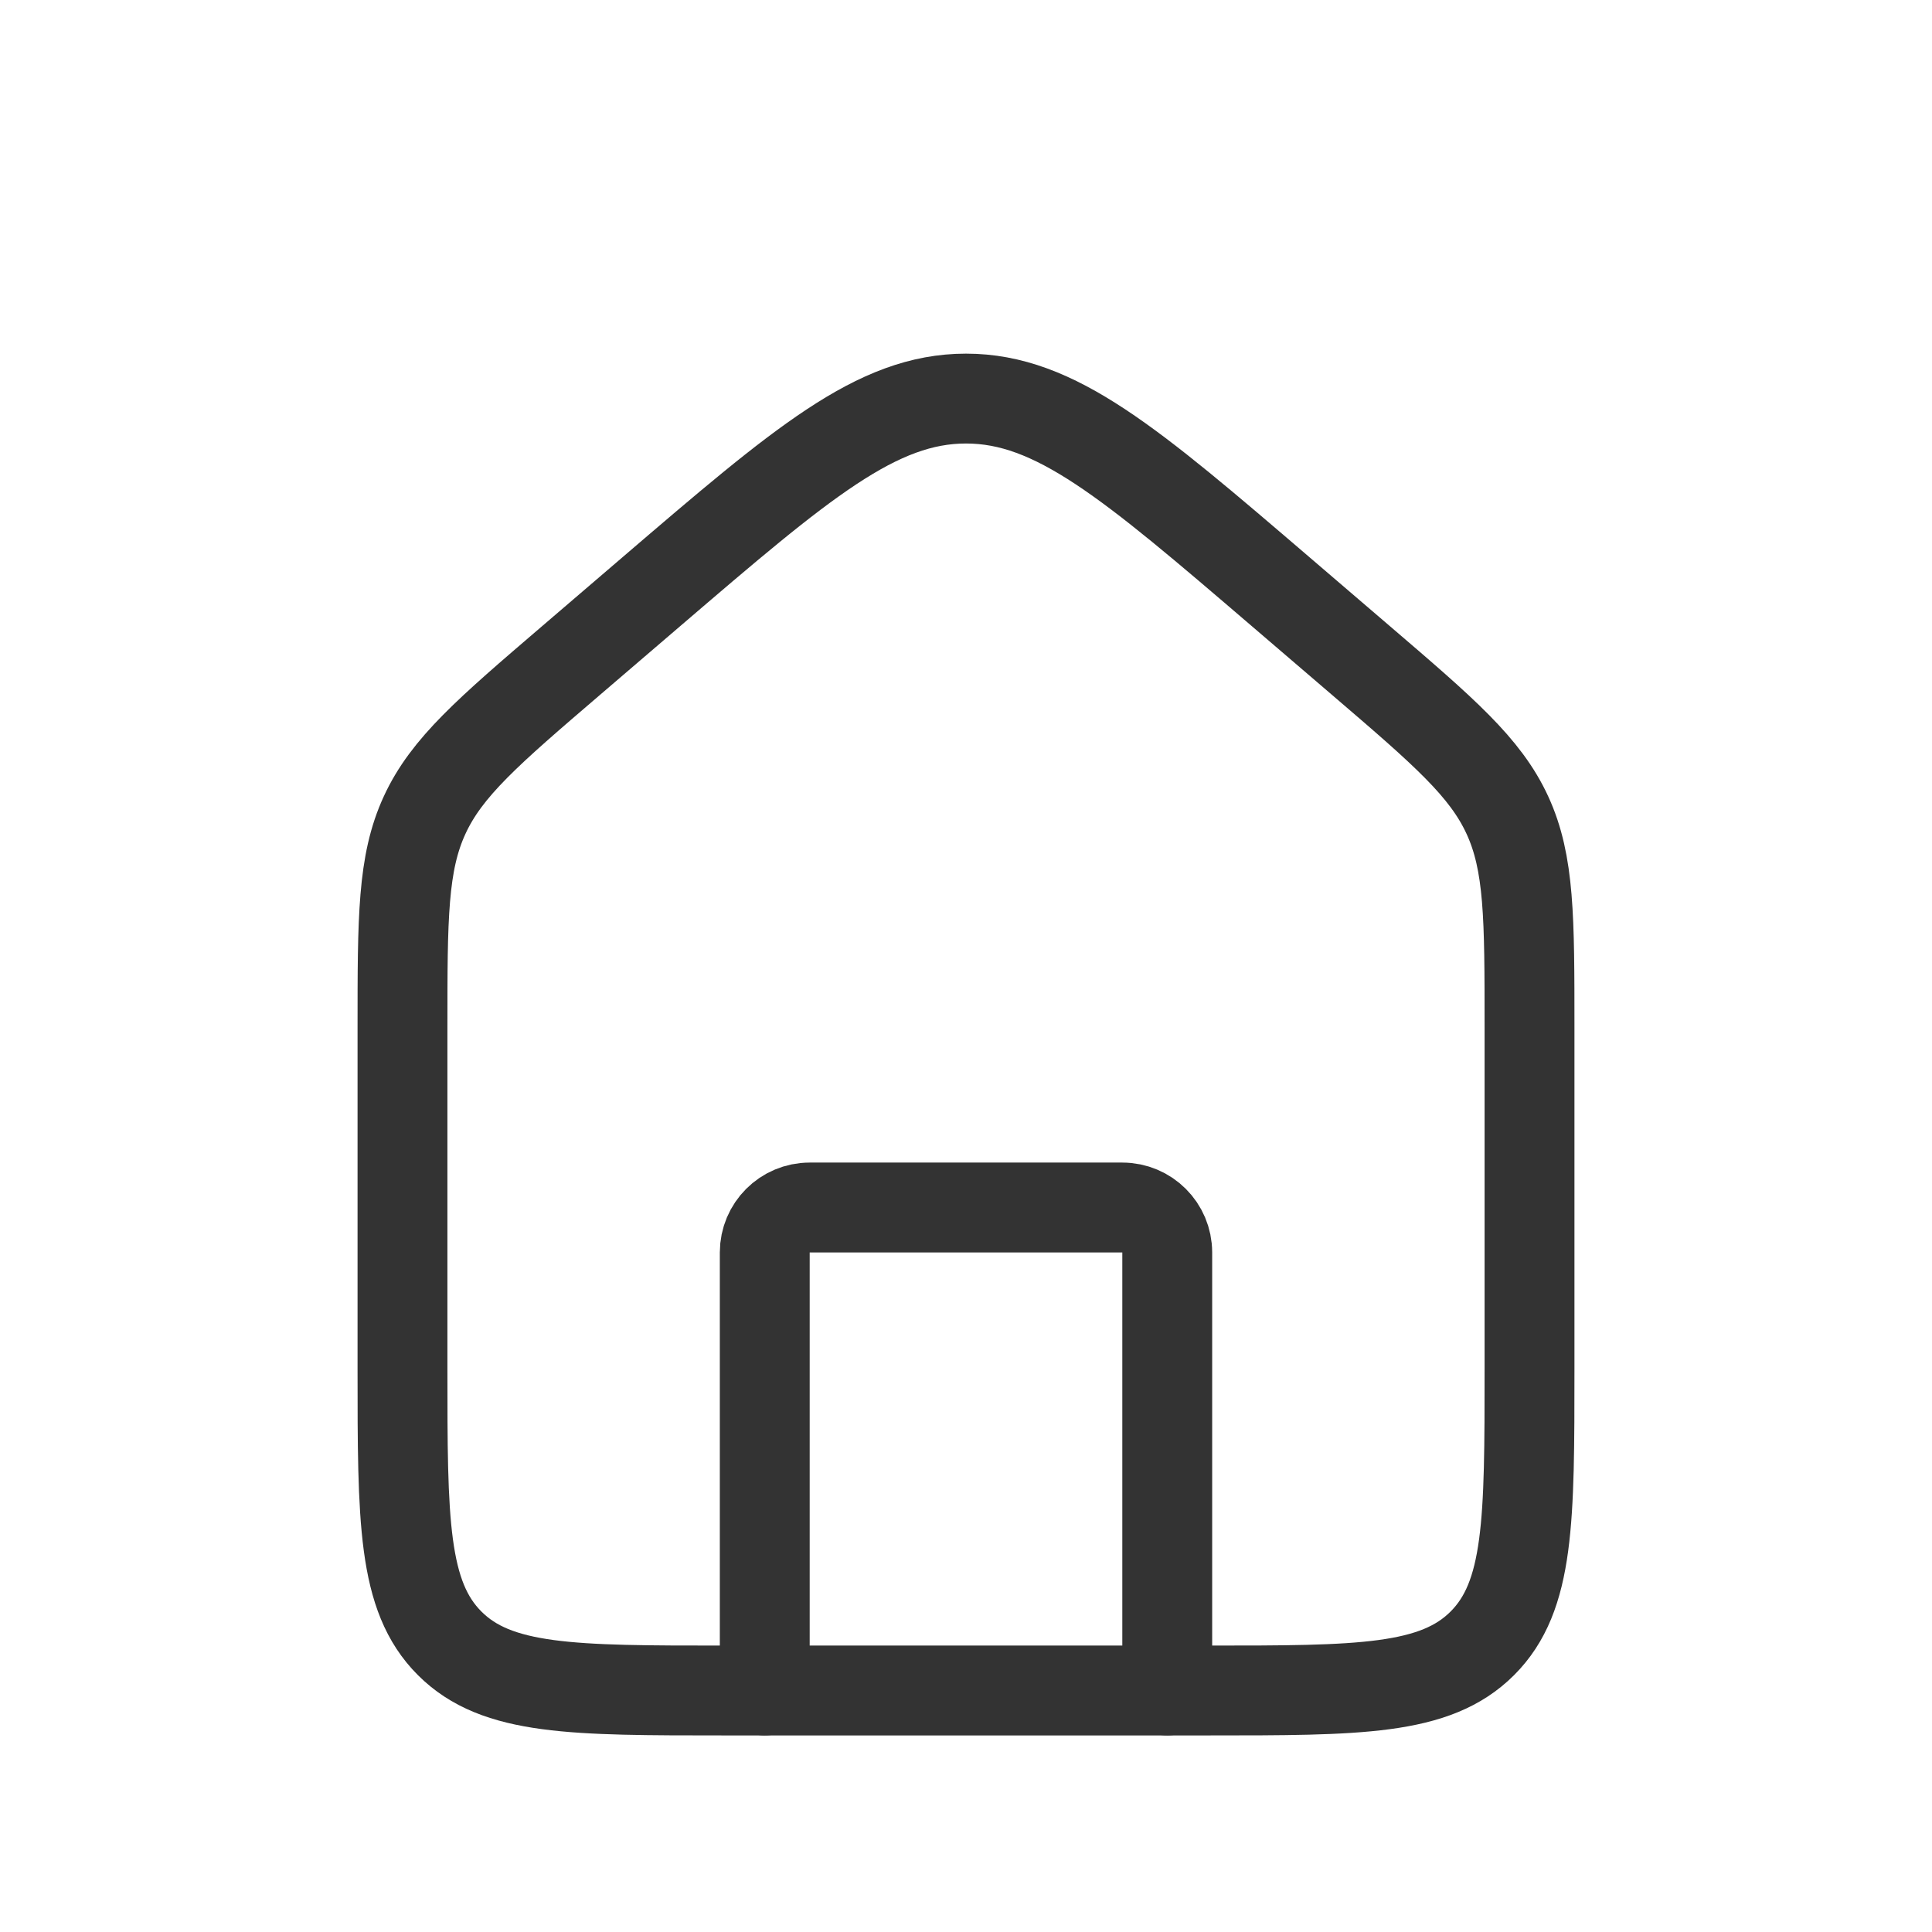 <svg width="43" height="43" viewBox="0 0 43 43" fill="none" xmlns="http://www.w3.org/2000/svg">
<path d="M8.958 22.861C8.958 20.428 8.958 19.212 9.45 18.143C9.942 17.074 10.865 16.282 12.712 14.699L14.504 13.163C17.842 10.302 19.512 8.871 21.5 8.871C23.488 8.871 25.158 10.302 28.496 13.163L30.288 14.699C32.135 16.282 33.058 17.074 33.55 18.143C34.042 19.212 34.042 20.428 34.042 22.861V30.458C34.042 33.837 34.042 35.526 32.992 36.575C31.943 37.625 30.253 37.625 26.875 37.625H16.125C12.747 37.625 11.057 37.625 10.008 36.575C8.958 35.526 8.958 33.837 8.958 30.458V22.861Z" stroke="#333333" stroke-width="2"/>
<path d="M25.979 37.625V27.875C25.979 27.323 25.531 26.875 24.979 26.875H18.021C17.468 26.875 17.021 27.323 17.021 27.875V37.625" stroke="#333333" stroke-width="2" stroke-linecap="round" stroke-linejoin="round"/>
</svg>
